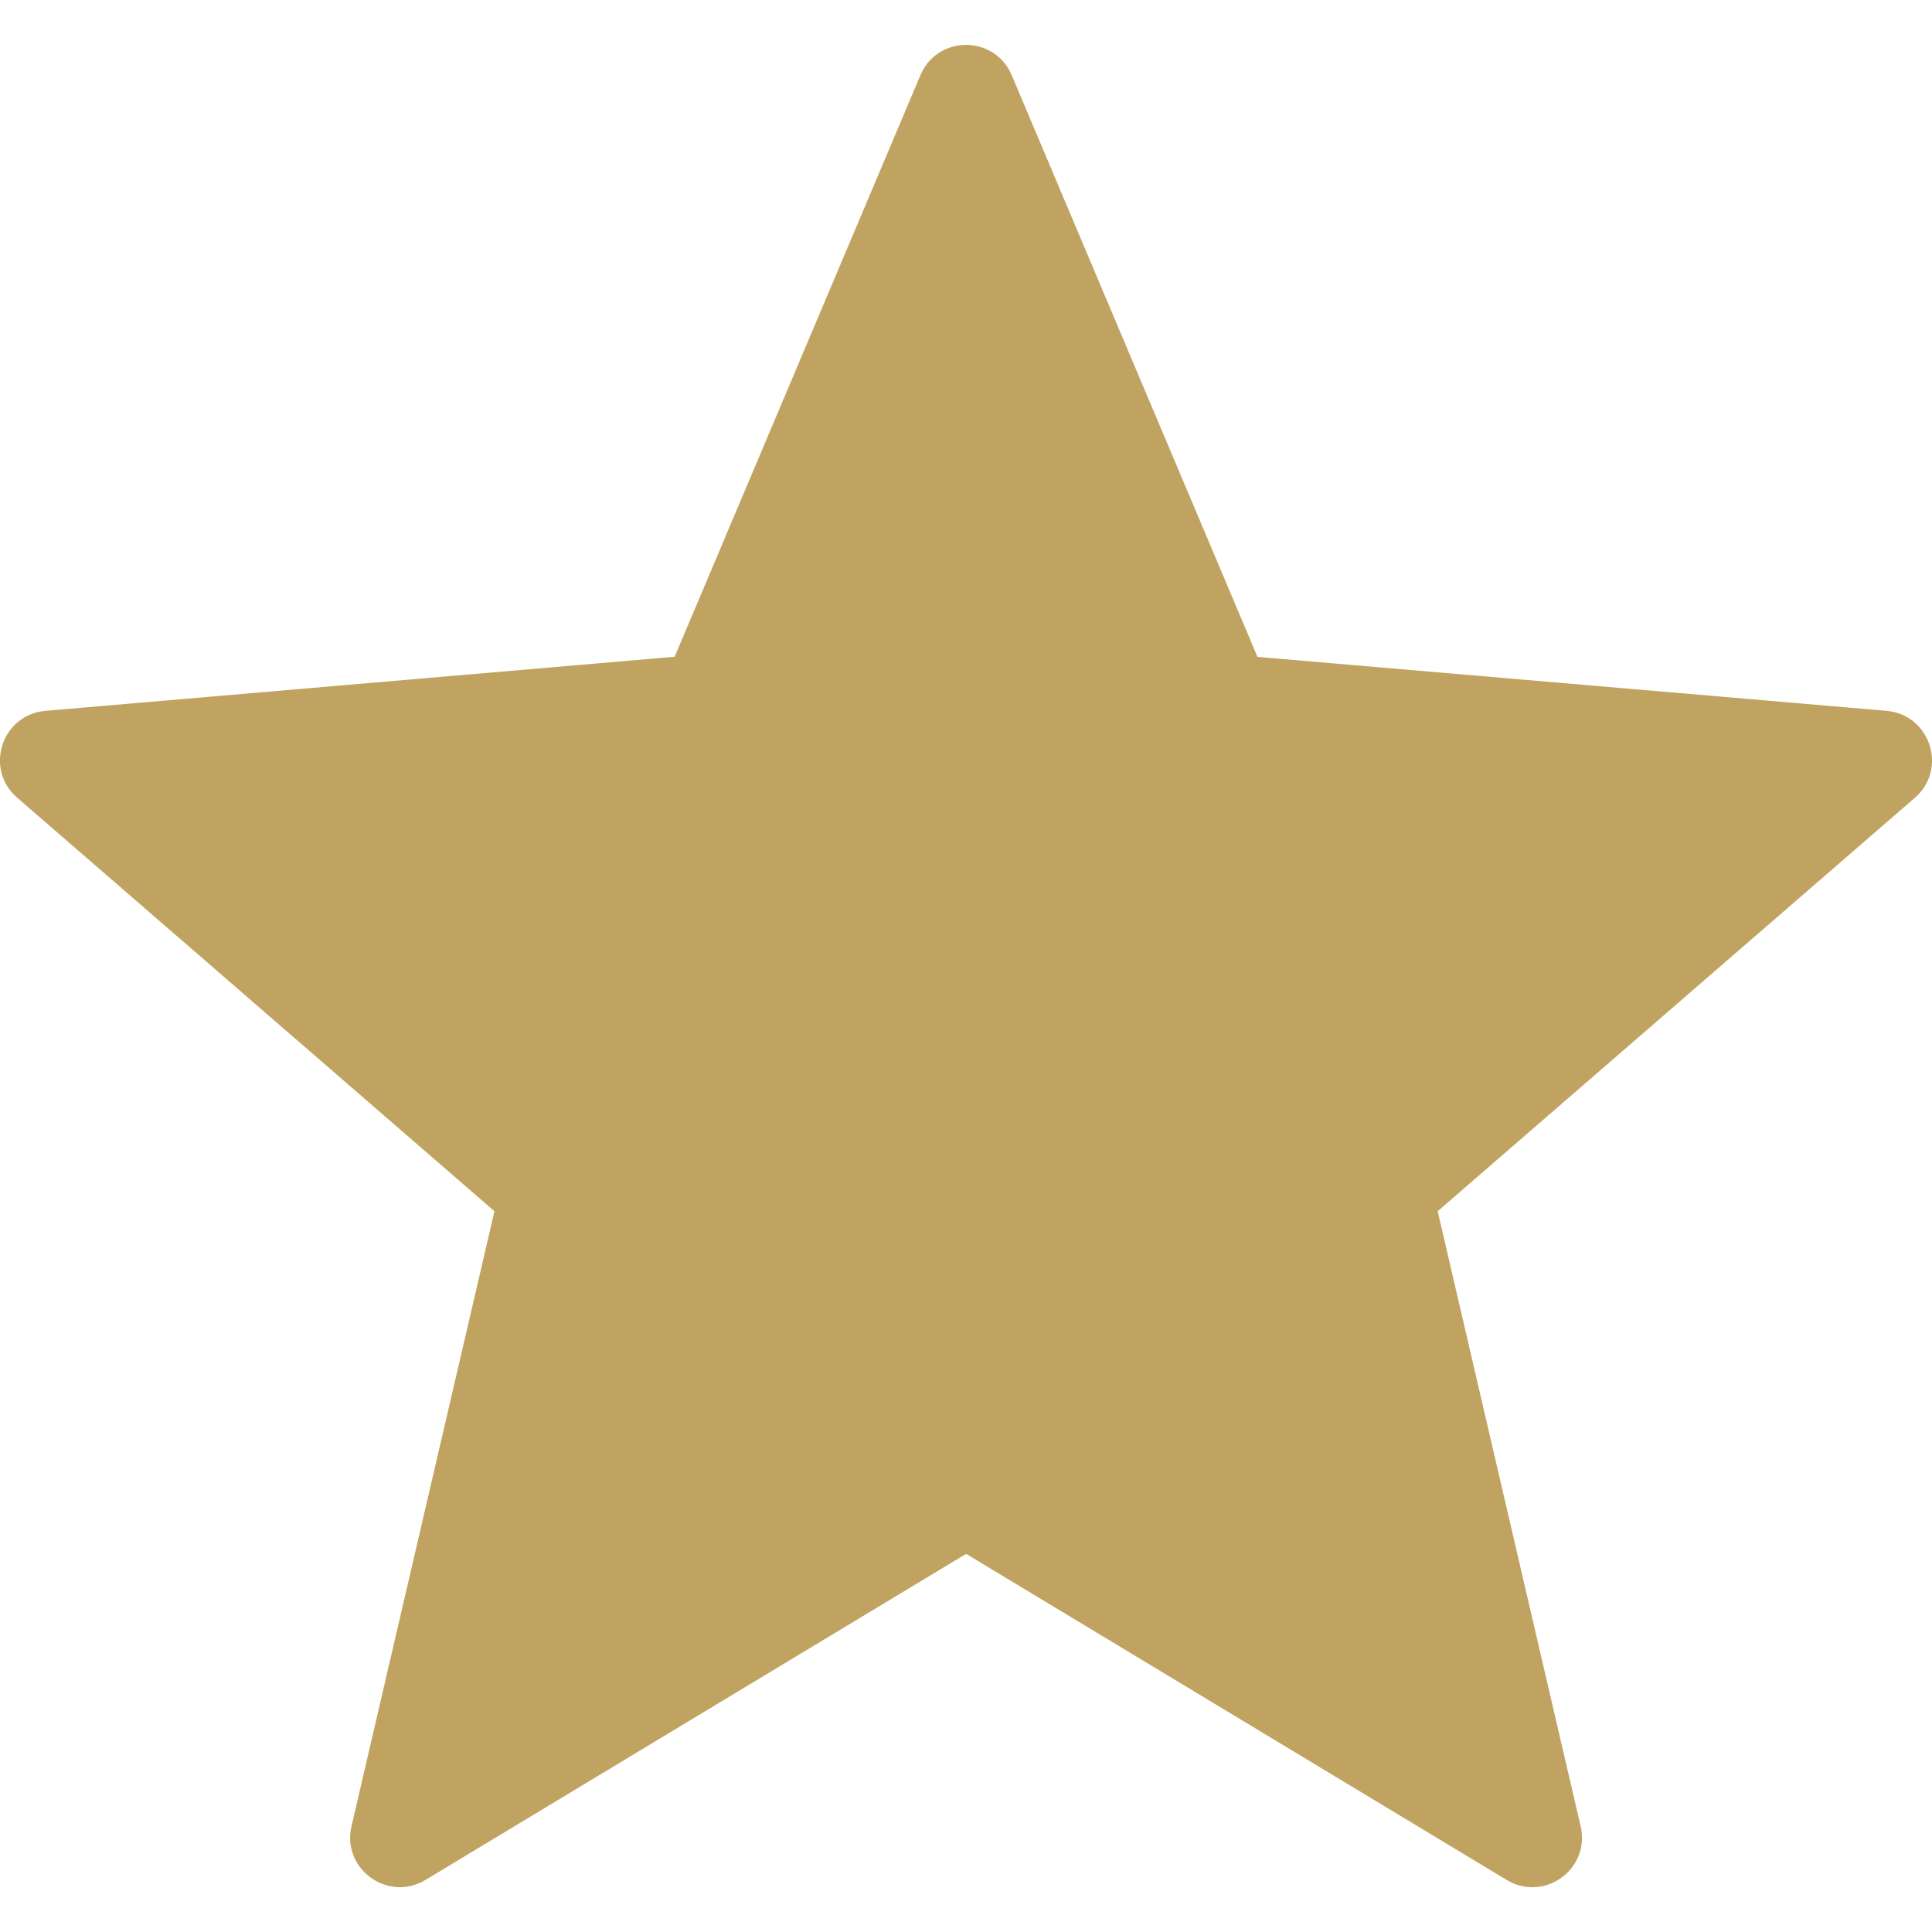 <svg width="15" height="15" viewBox="0 0 15 15" fill="none" xmlns="http://www.w3.org/2000/svg">
<g clip-path="url(#clip0)">
<path d="M7.855 0.584L9.763 5.1L14.648 5.519C14.986 5.549 15.124 5.971 14.867 6.194L11.162 9.404L12.272 14.179C12.349 14.511 11.99 14.772 11.698 14.596L7.501 12.064L3.303 14.596C3.011 14.771 2.652 14.51 2.729 14.179L3.839 9.404L0.133 6.193C-0.124 5.971 0.013 5.548 0.353 5.519L5.238 5.099L7.146 0.584C7.278 0.27 7.722 0.27 7.855 0.584Z" fill="#C0A360"/>
</g>
<defs>
<clipPath id="clip0">
<rect width="15" height="15" fill="white"/>
</clipPath>
</defs>
</svg>
